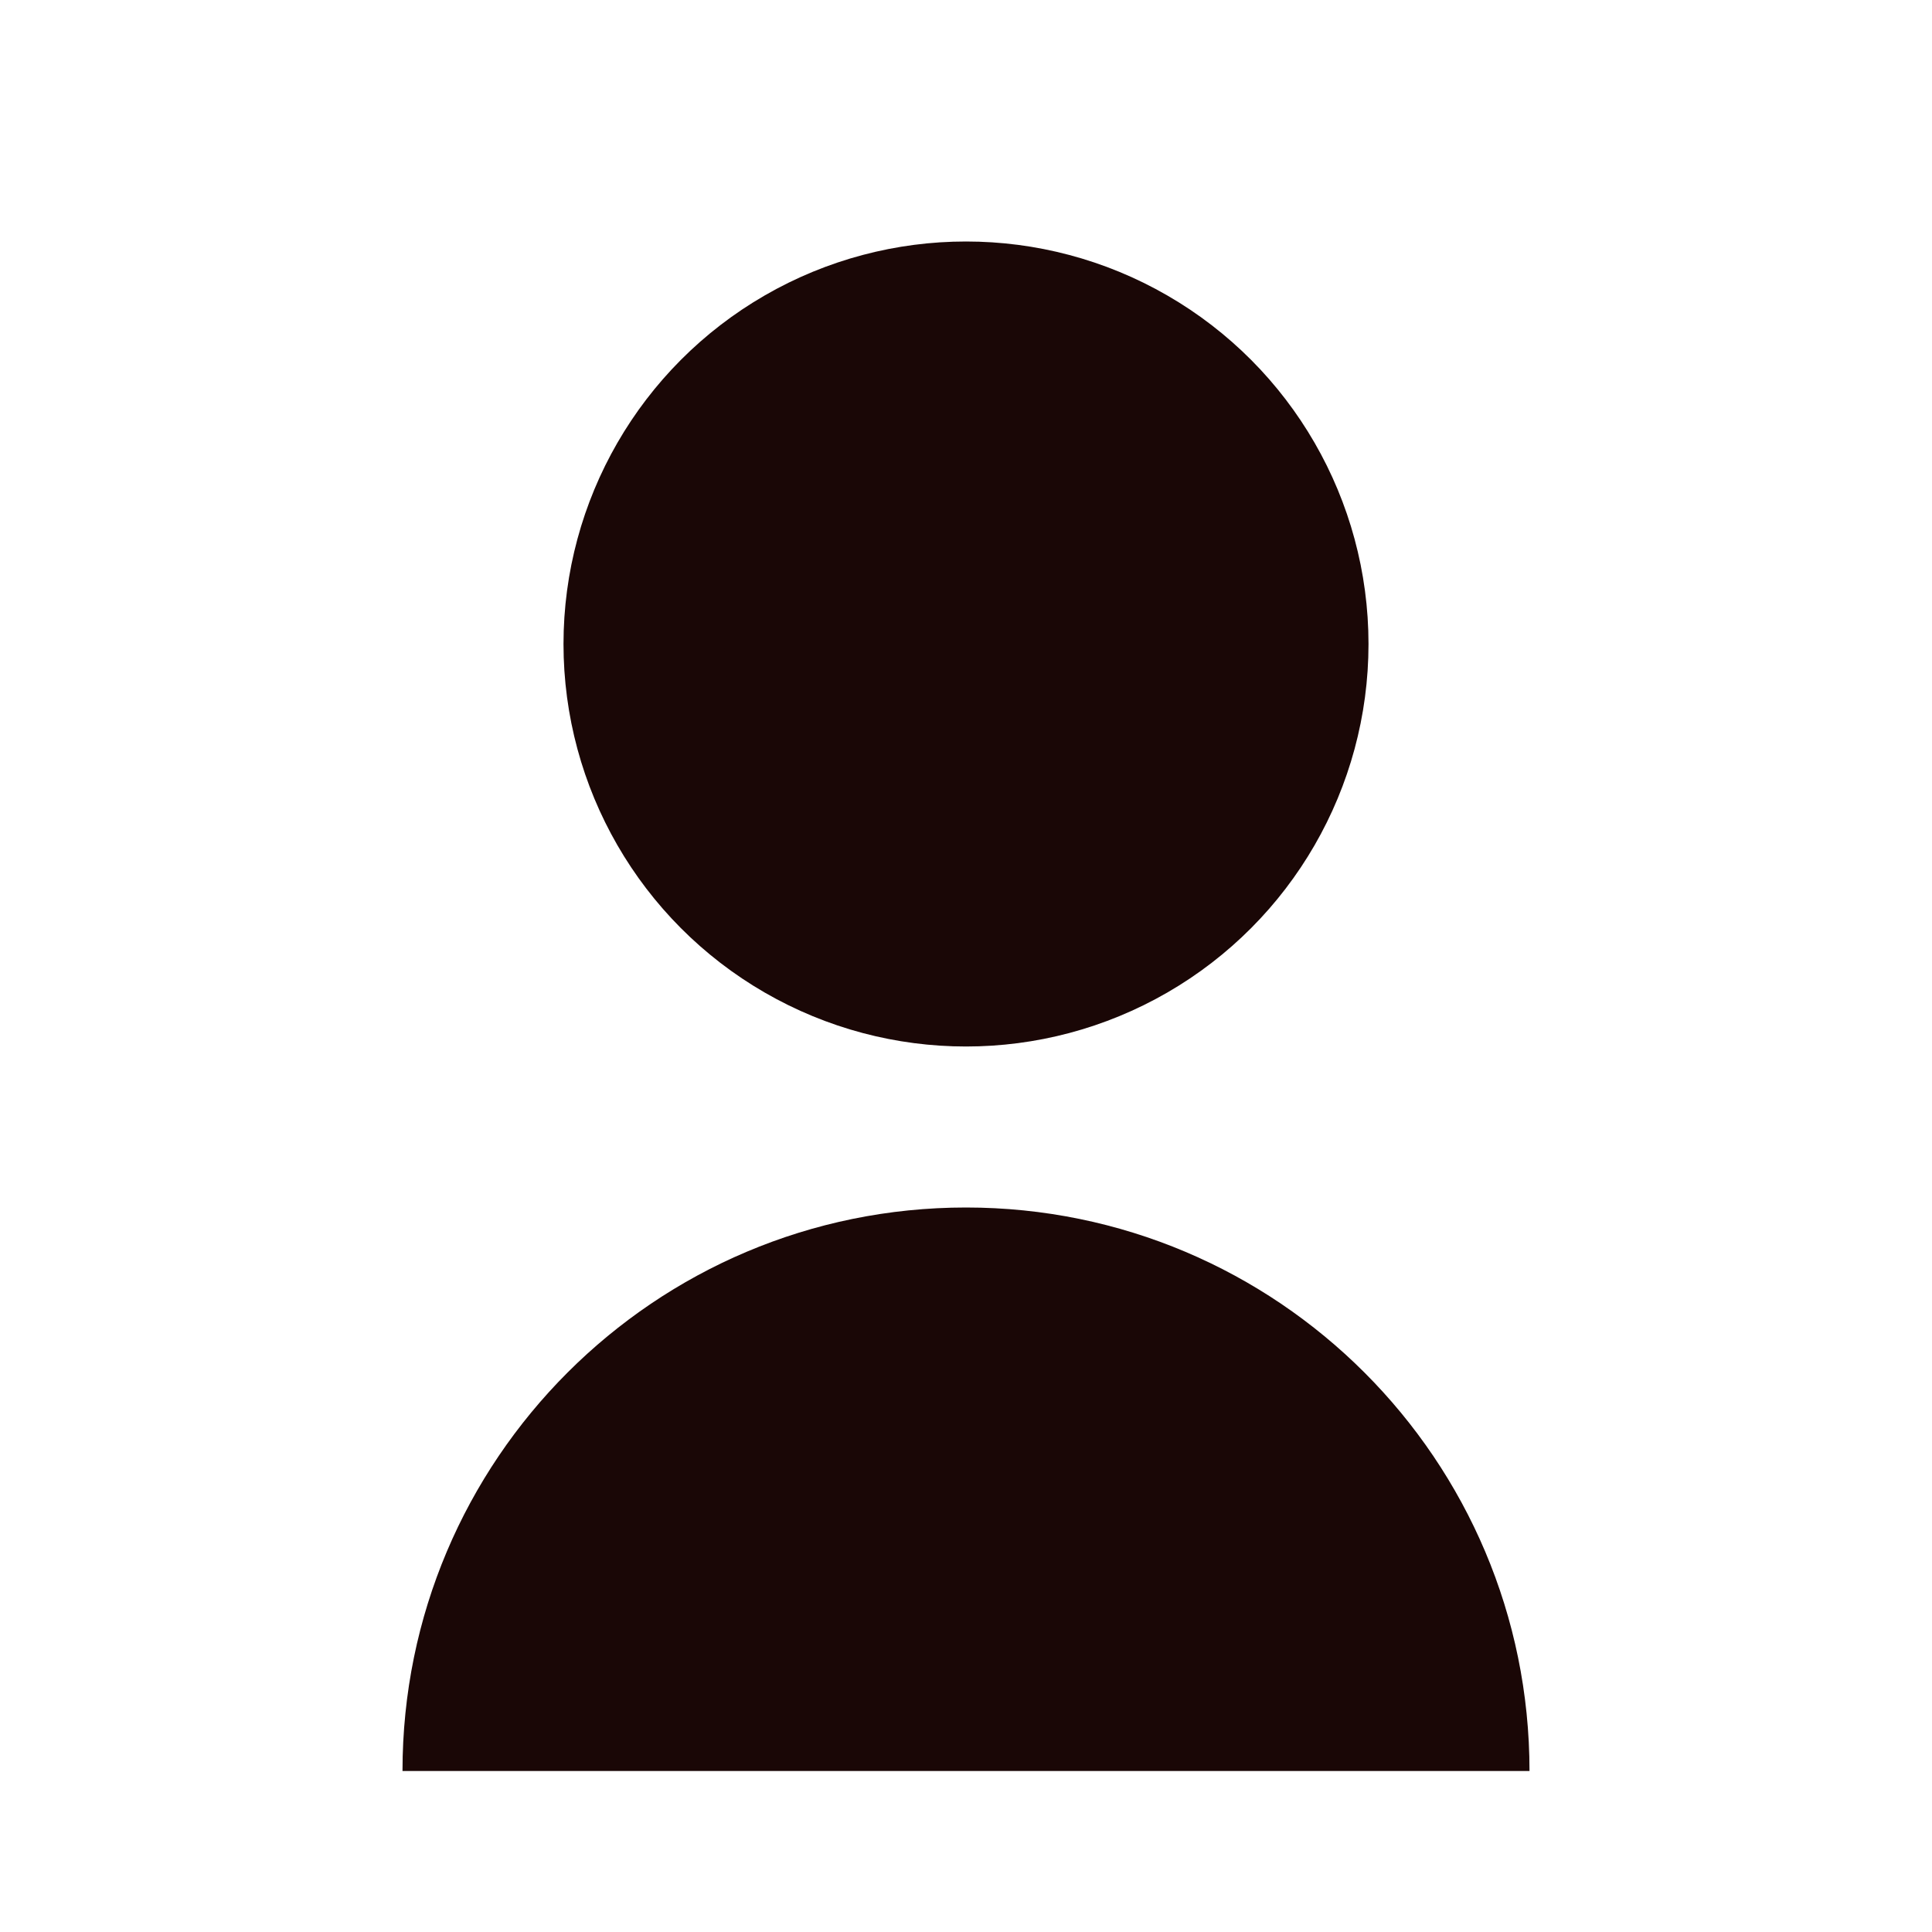 <svg width="24" height="24" viewBox="0 0 24 24" fill="none" xmlns="http://www.w3.org/2000/svg">
<g clip-path="url(#clip0_2491_9066)">
<circle cx="12" cy="8" r="4" fill="#1A0706" stroke="#1A0706" stroke-width="2"/>
<path fill-rule="evenodd" clip-rule="evenodd" d="M18.71 24H5.29C6.15 26.892 8.829 29 12 29C15.171 29 17.85 26.892 18.71 24ZM19 22C19 18.134 15.866 15 12 15C8.134 15 5 18.134 5 22H19Z" fill="#1A0706"/>
</g>
<defs>
<clipPath id="clip0_2491_9066">
<rect width="24" height="24" fill="white"/>
</clipPath>
</defs>
</svg>
